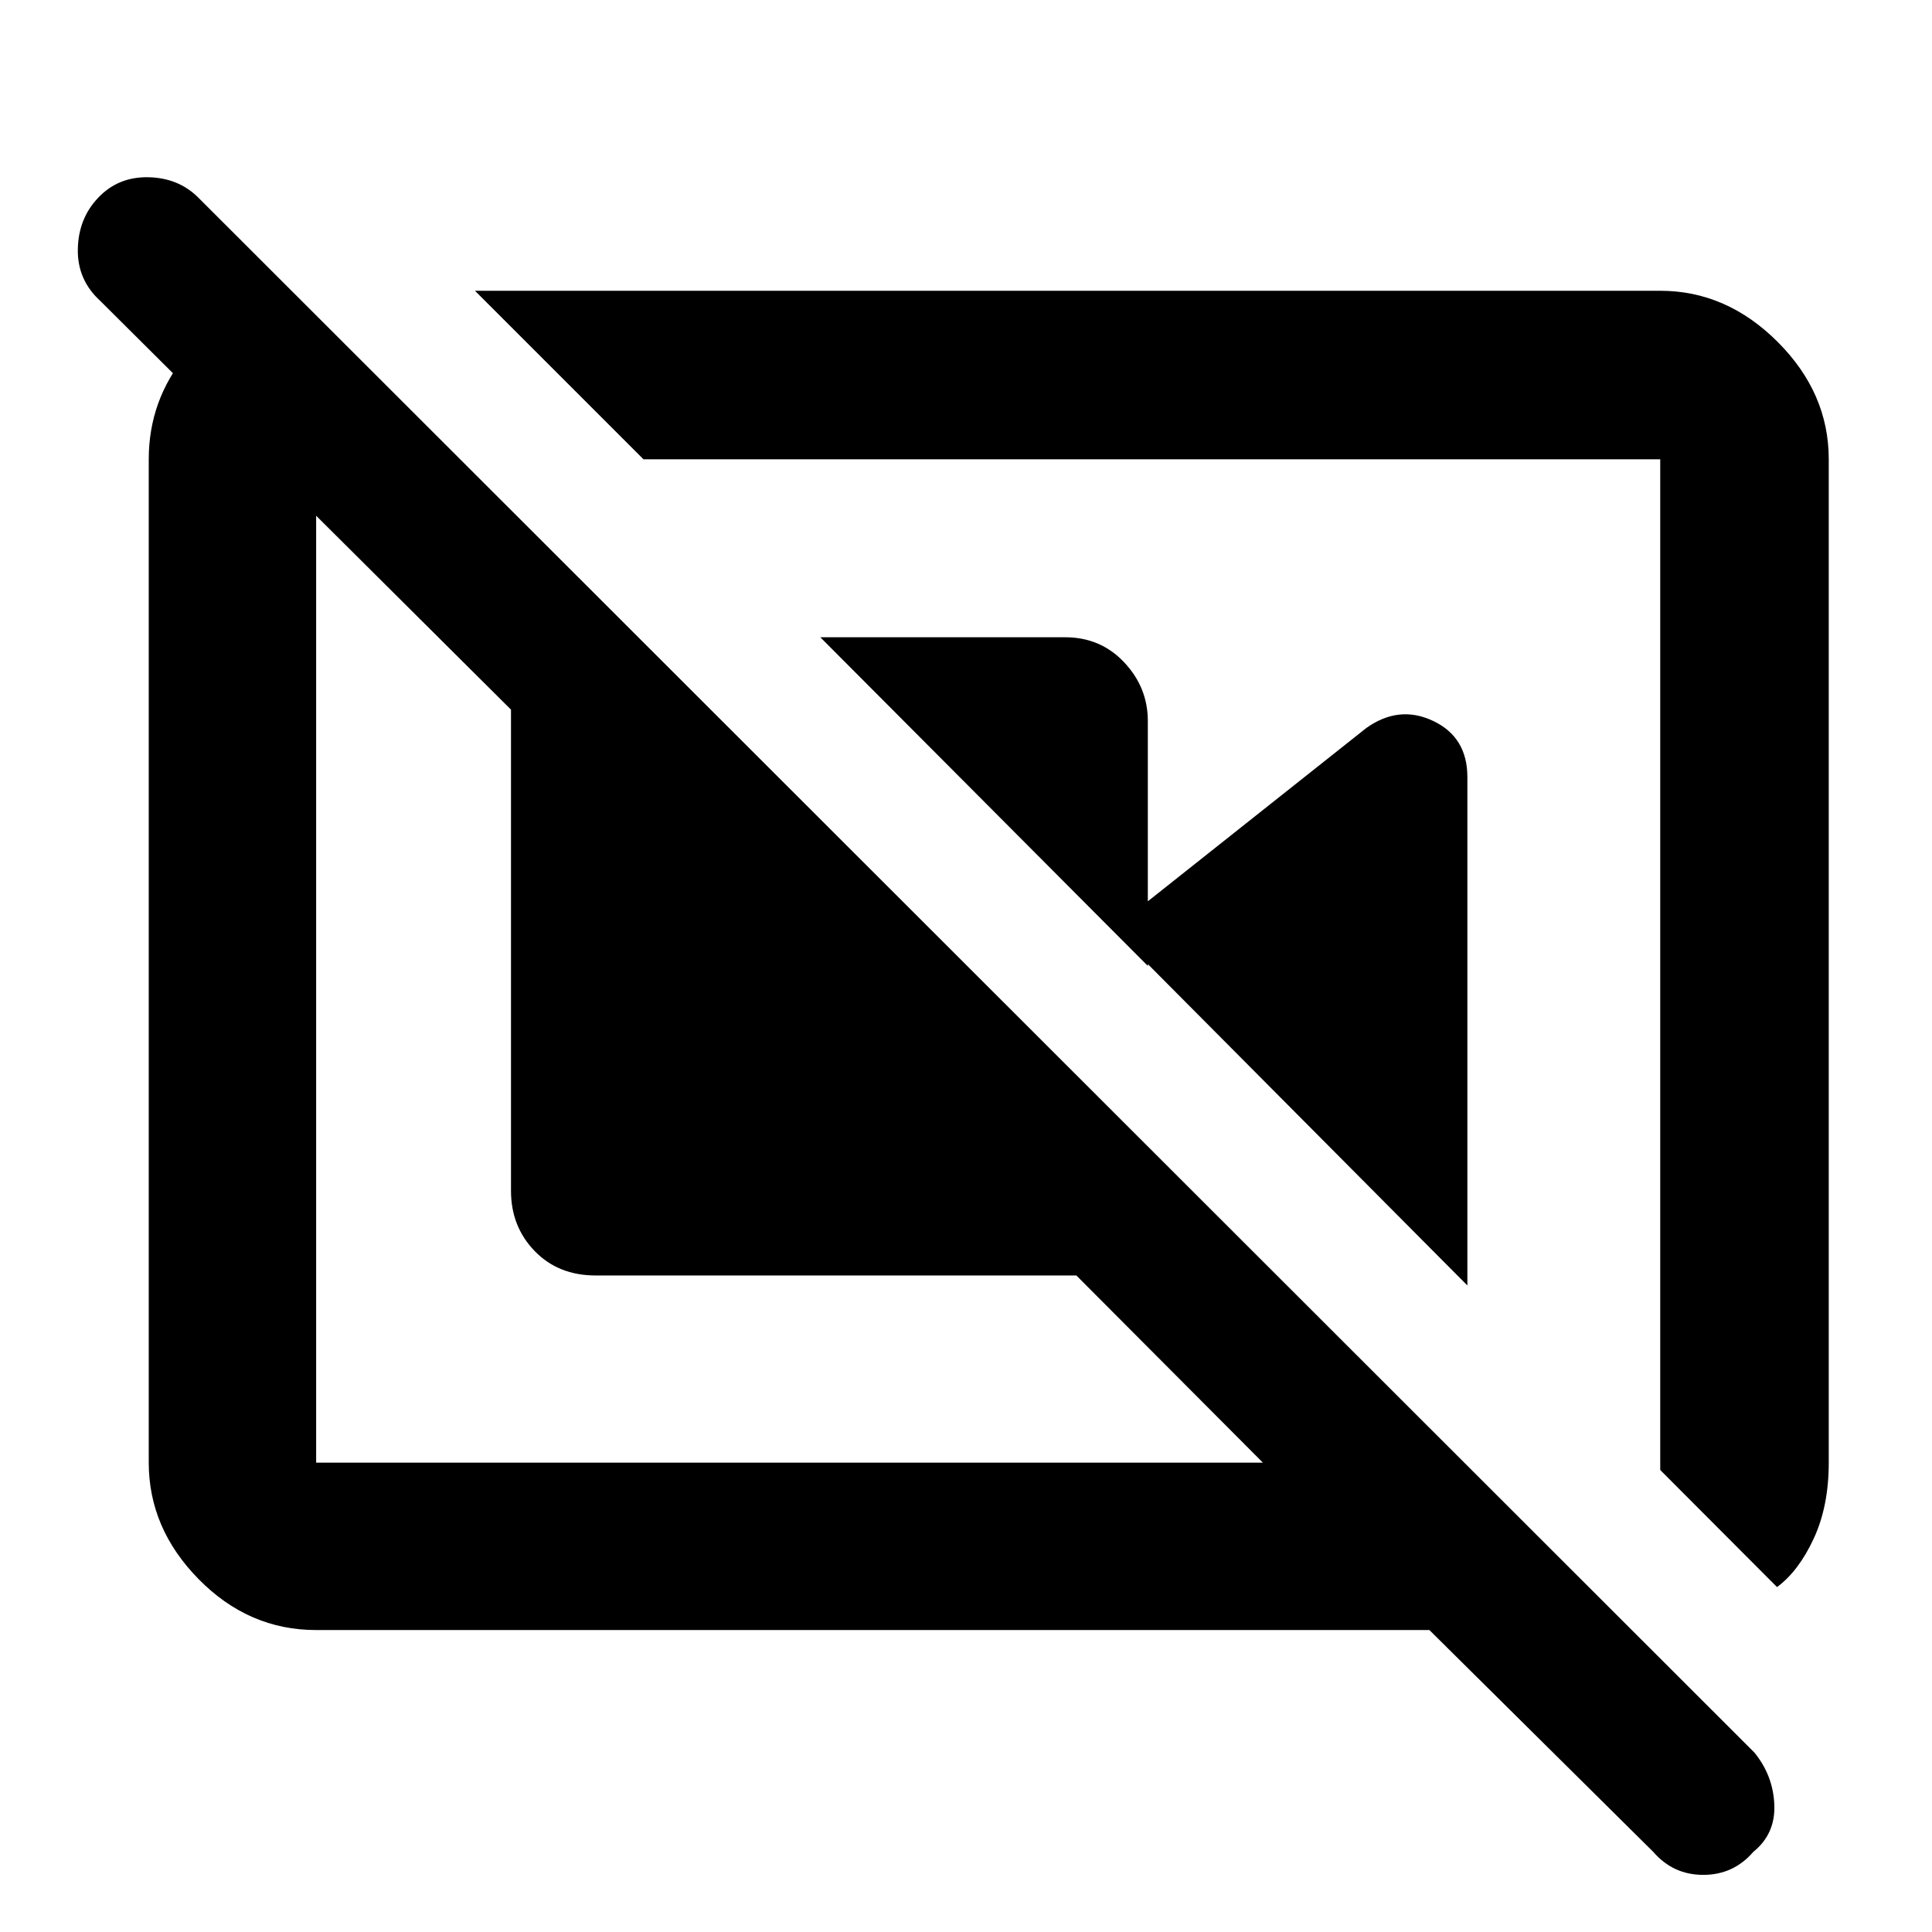 <svg xmlns="http://www.w3.org/2000/svg" height="48" viewBox="0 -960 960 960" width="48"><path d="M407.61-643.35h121.65q17.6 0 29.34 12.46 11.75 12.46 11.75 29.19v121.66L407.61-643.35ZM553-498.39l125.91-99.87q16.26-11.57 33.24-3.5 16.98 8.06 16.98 27.89v252.61L553-498.39Zm330 327q10.7-7.9 18.2-24.03 7.5-16.13 7.5-37.8v-498.56q0-32.95-25.4-58.34-25.4-25.4-58.34-25.4H236l83.74 83.74h505.22v502.21L883-171.39ZM148.22-803.65l80.35 71.87h-71.48v498.56h470.43l-92.68-93H296q-18.58 0-30.33-12.15-11.76-12.15-11.76-29.93v-239.09L49.83-810.48q-11.44-10.43-11.16-25.7.29-15.27 10.13-25.58 9.9-10.46 24.9-10.17 15 .28 24.87 10.15L871.78-89.13q9.31 11.43 9.87 25.93.57 14.5-10.43 23.37-9.87 11.44-24.87 11.44-15 0-24.87-11.44L710.26-150.04H157.09q-33.5 0-58.34-25.24-24.84-25.23-24.84-57.94v-498.56q0-29.29 18.59-51.91 18.59-22.61 45.59-29.01l10.13 9.05Zm425.35 326.26ZM394.3-467Z"/></svg>